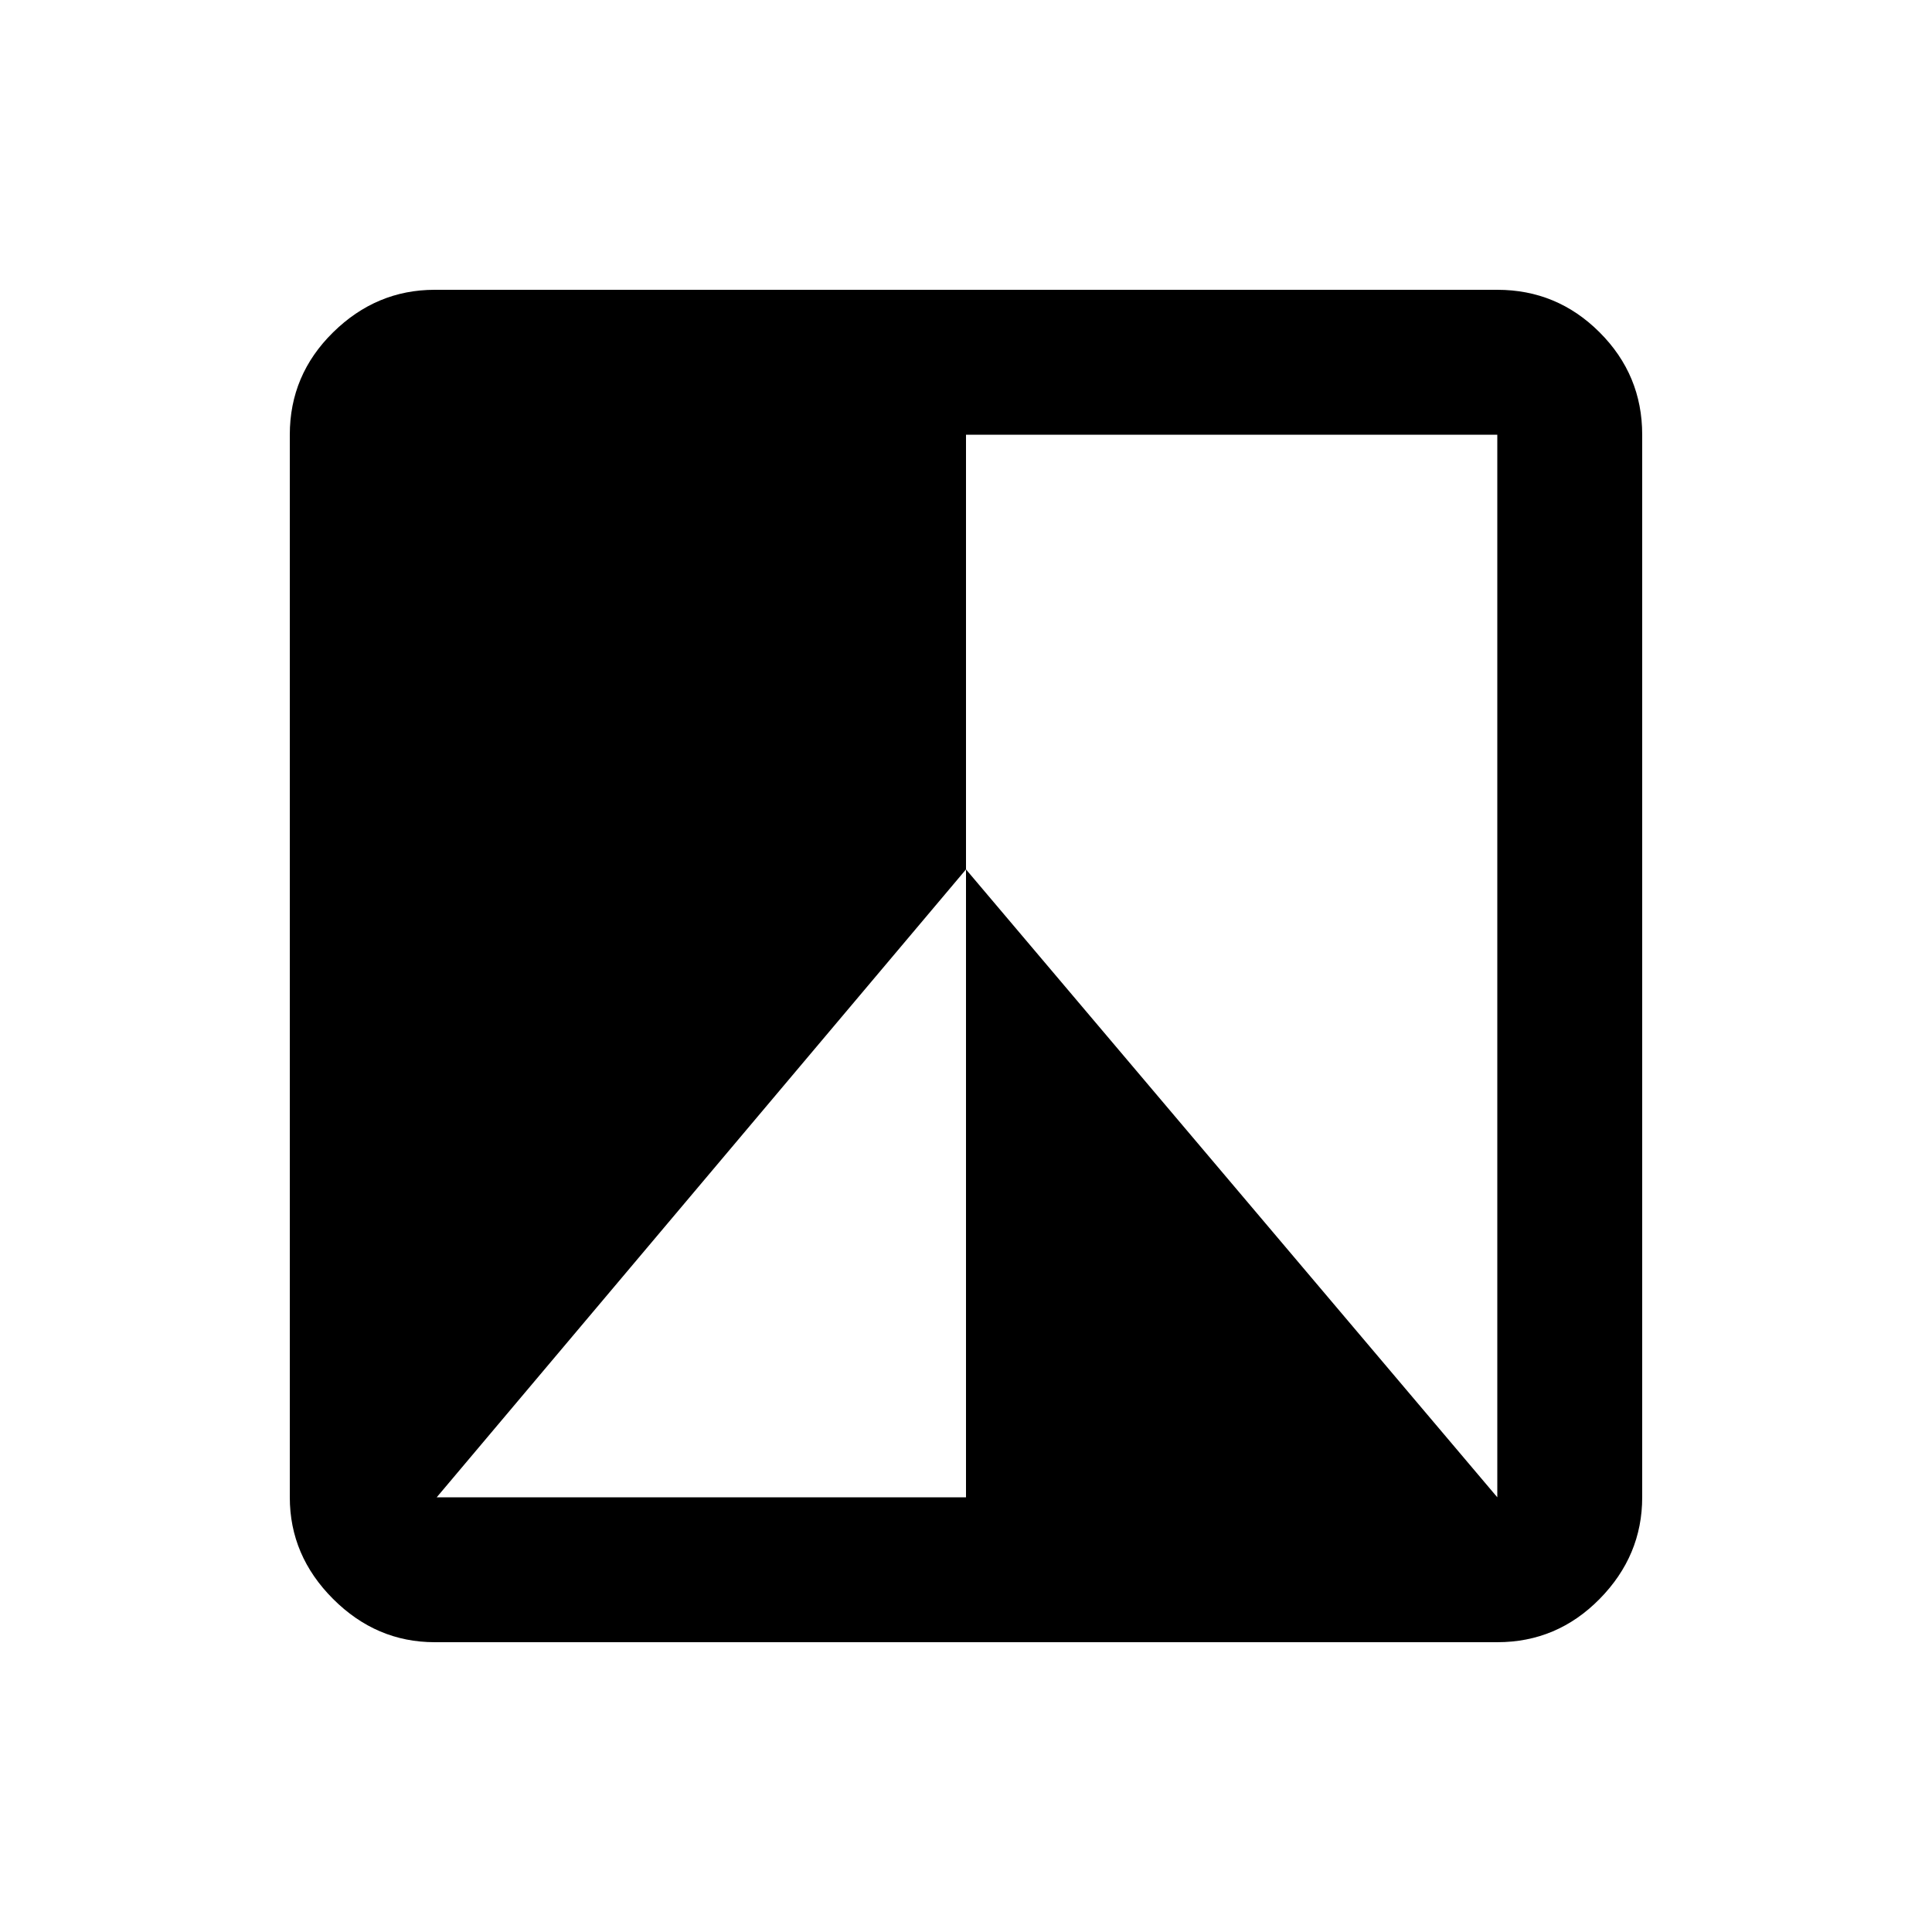 <svg xmlns="http://www.w3.org/2000/svg" height="20" viewBox="0 -960 960 960" width="20"><path d="M744-144H216q-29 0-50.5-21.5T144-216v-528q0-29.7 21.5-50.85Q187-816 216-816h528q29.7 0 50.85 21.15Q816-773.7 816-744v528q0 29-21.15 50.5T744-144Zm-527-72h263v-312l264 312v-528H480v216L217-216Z"/></svg>